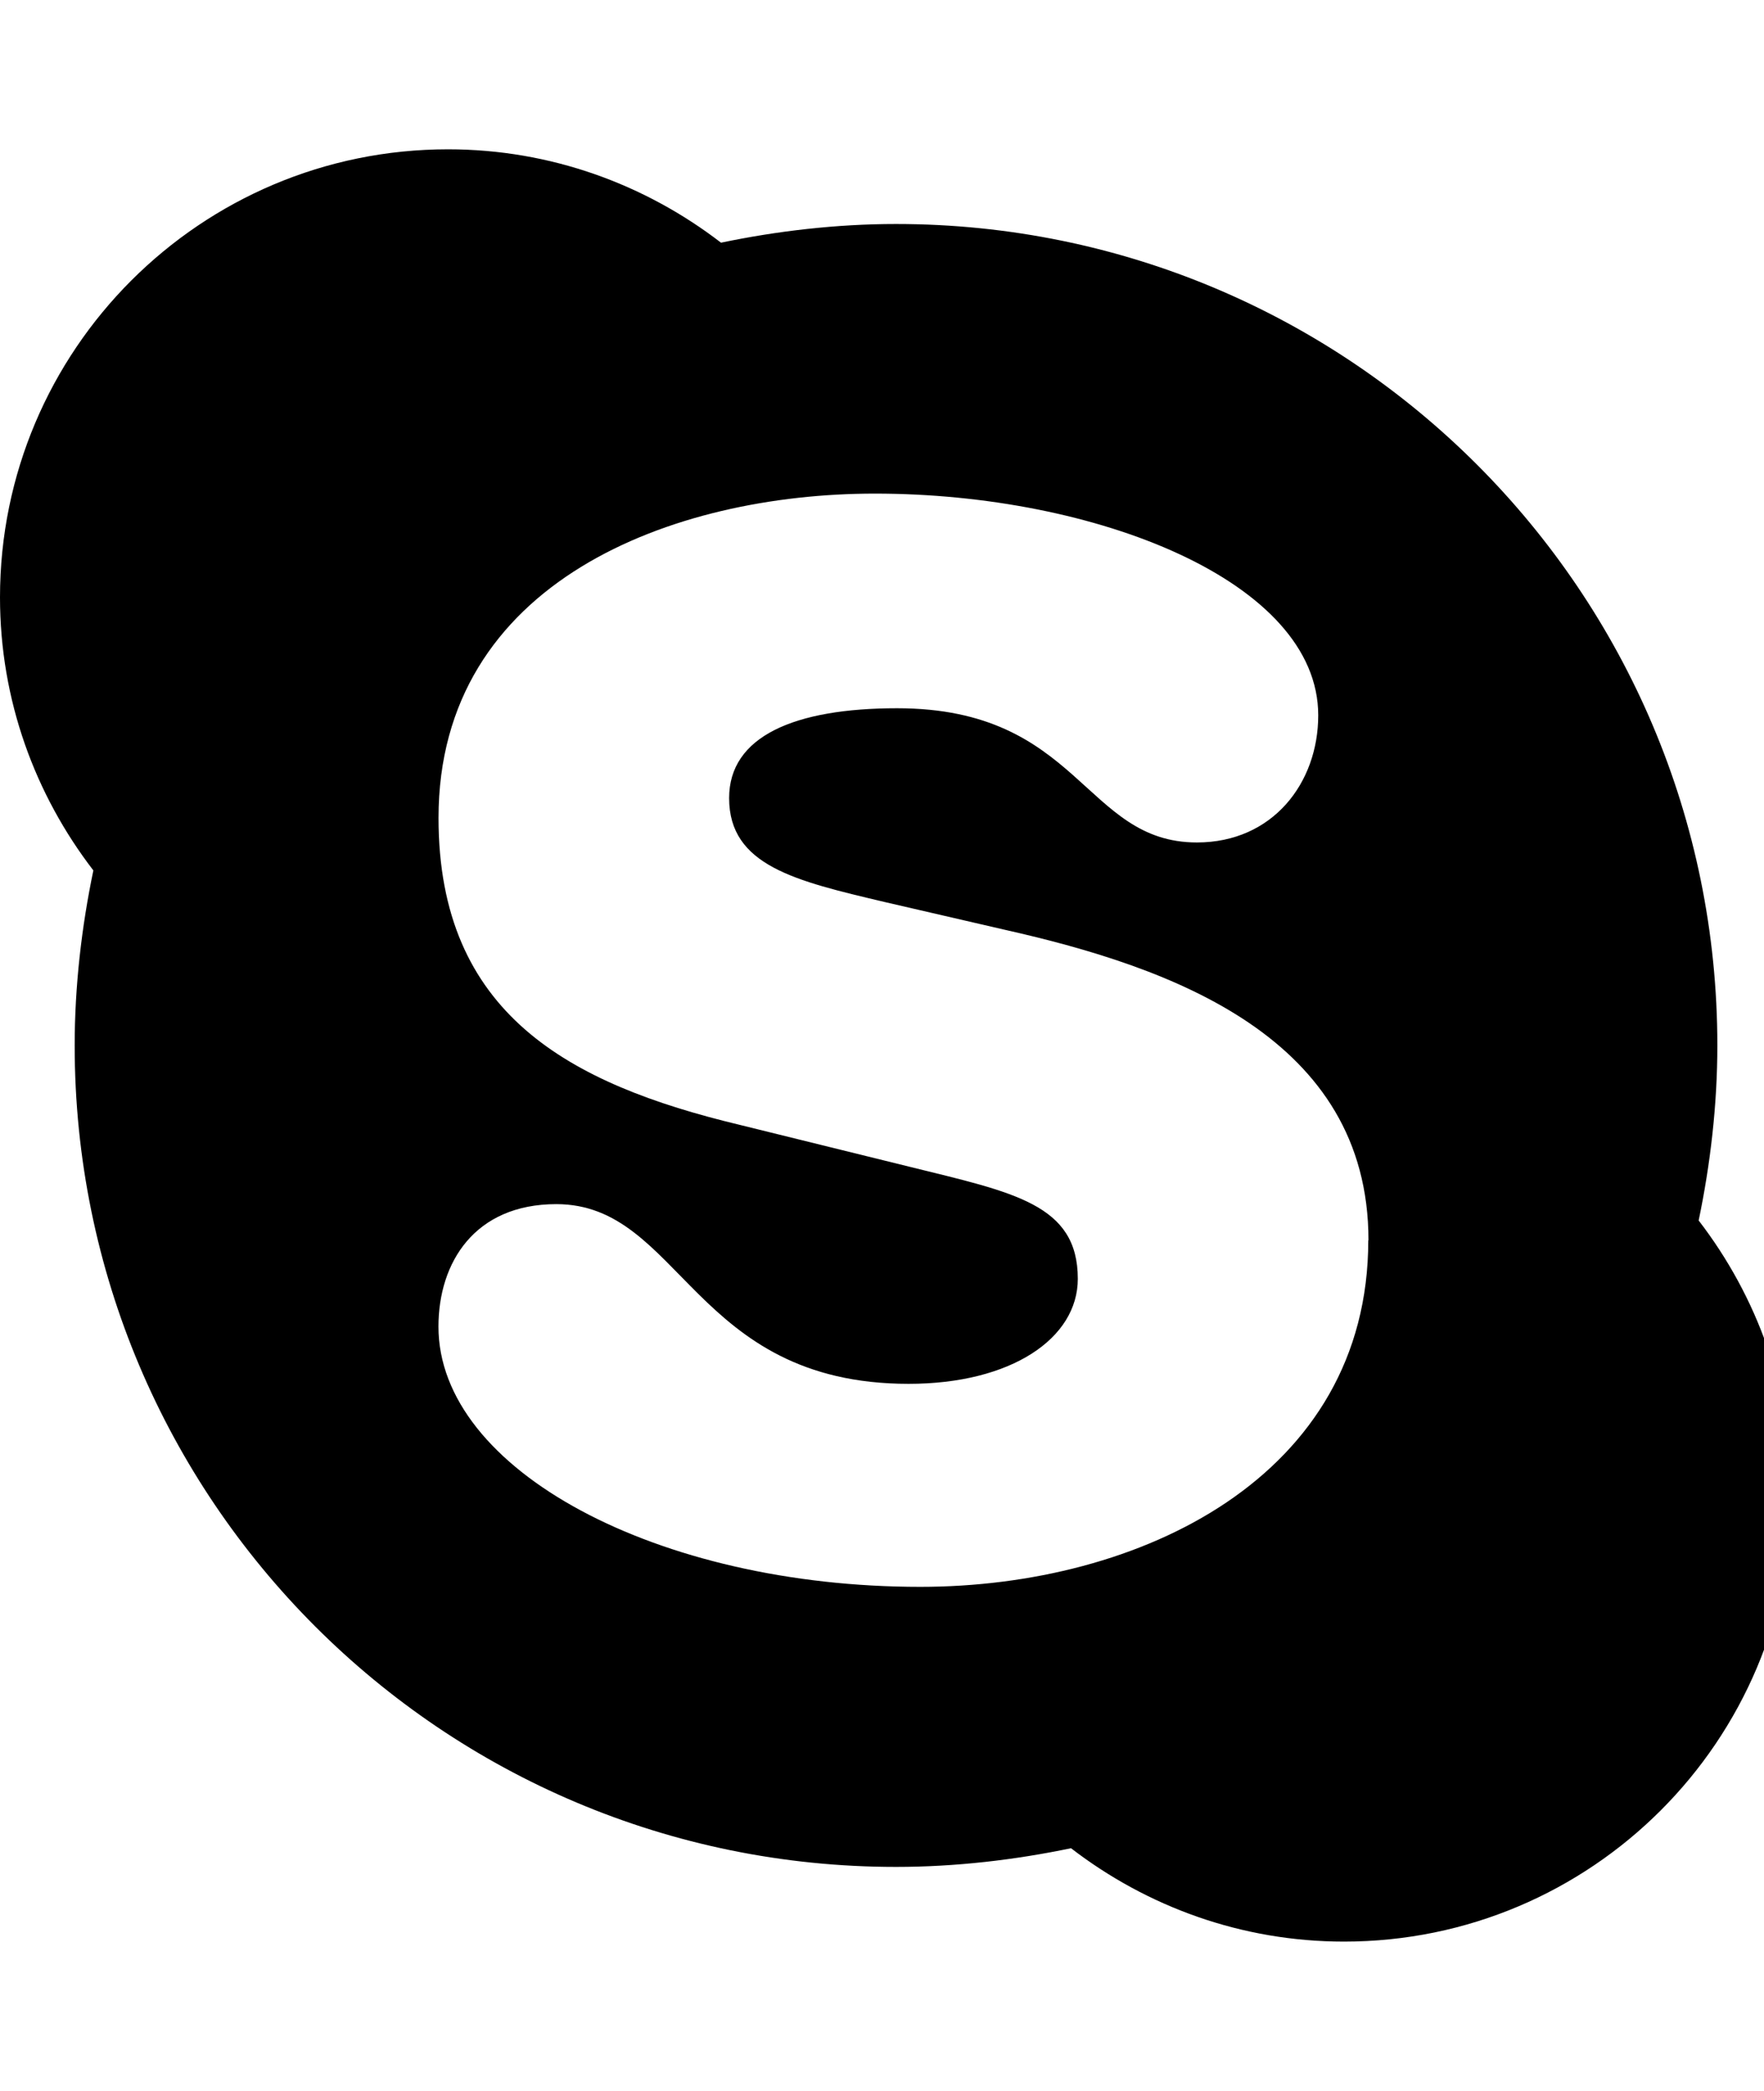 <!-- Generated by IcoMoon.io -->
<svg version="1.1" xmlns="http://www.w3.org/2000/svg" width="27" height="32" viewBox="0 0 27 32">
<title>skype</title>
<path d="M20.946 18.982c0-3.107-3.018-4.179-5.554-4.75l-1.857-0.429c-1.357-0.321-2.375-0.554-2.375-1.589 0-0.946 1-1.375 2.571-1.375 2.804 0 2.857 2.054 4.589 2.054 1.161 0 1.857-0.911 1.857-1.946 0-2.054-3.411-3.393-6.786-3.393-3.089 0-6.679 1.339-6.679 4.964 0 3 2 4.071 4.607 4.696l2.607 0.643c1.589 0.393 2.571 0.571 2.571 1.714 0 0.911-1.018 1.607-2.589 1.607-3.304 0-3.482-2.75-5.393-2.75-1.25 0-1.804 0.893-1.804 1.875 0 2.196 3.357 3.982 7.375 3.982 3.357 0 6.857-1.679 6.857-5.304zM27.429 22.857c0 3.786-3.071 6.857-6.857 6.857-1.571 0-3.018-0.536-4.179-1.429-0.857 0.179-1.768 0.286-2.679 0.286-6.946 0-12.571-5.625-12.571-12.571 0-0.911 0.107-1.821 0.286-2.679-0.893-1.161-1.429-2.607-1.429-4.179 0-3.786 3.071-6.857 6.857-6.857 1.571 0 3.018 0.536 4.179 1.429 0.857-0.179 1.768-0.286 2.679-0.286 6.946 0 12.571 5.625 12.571 12.571 0 0.911-0.107 1.821-0.286 2.679 0.893 1.161 1.429 2.607 1.429 4.179z"></path>
</svg>
